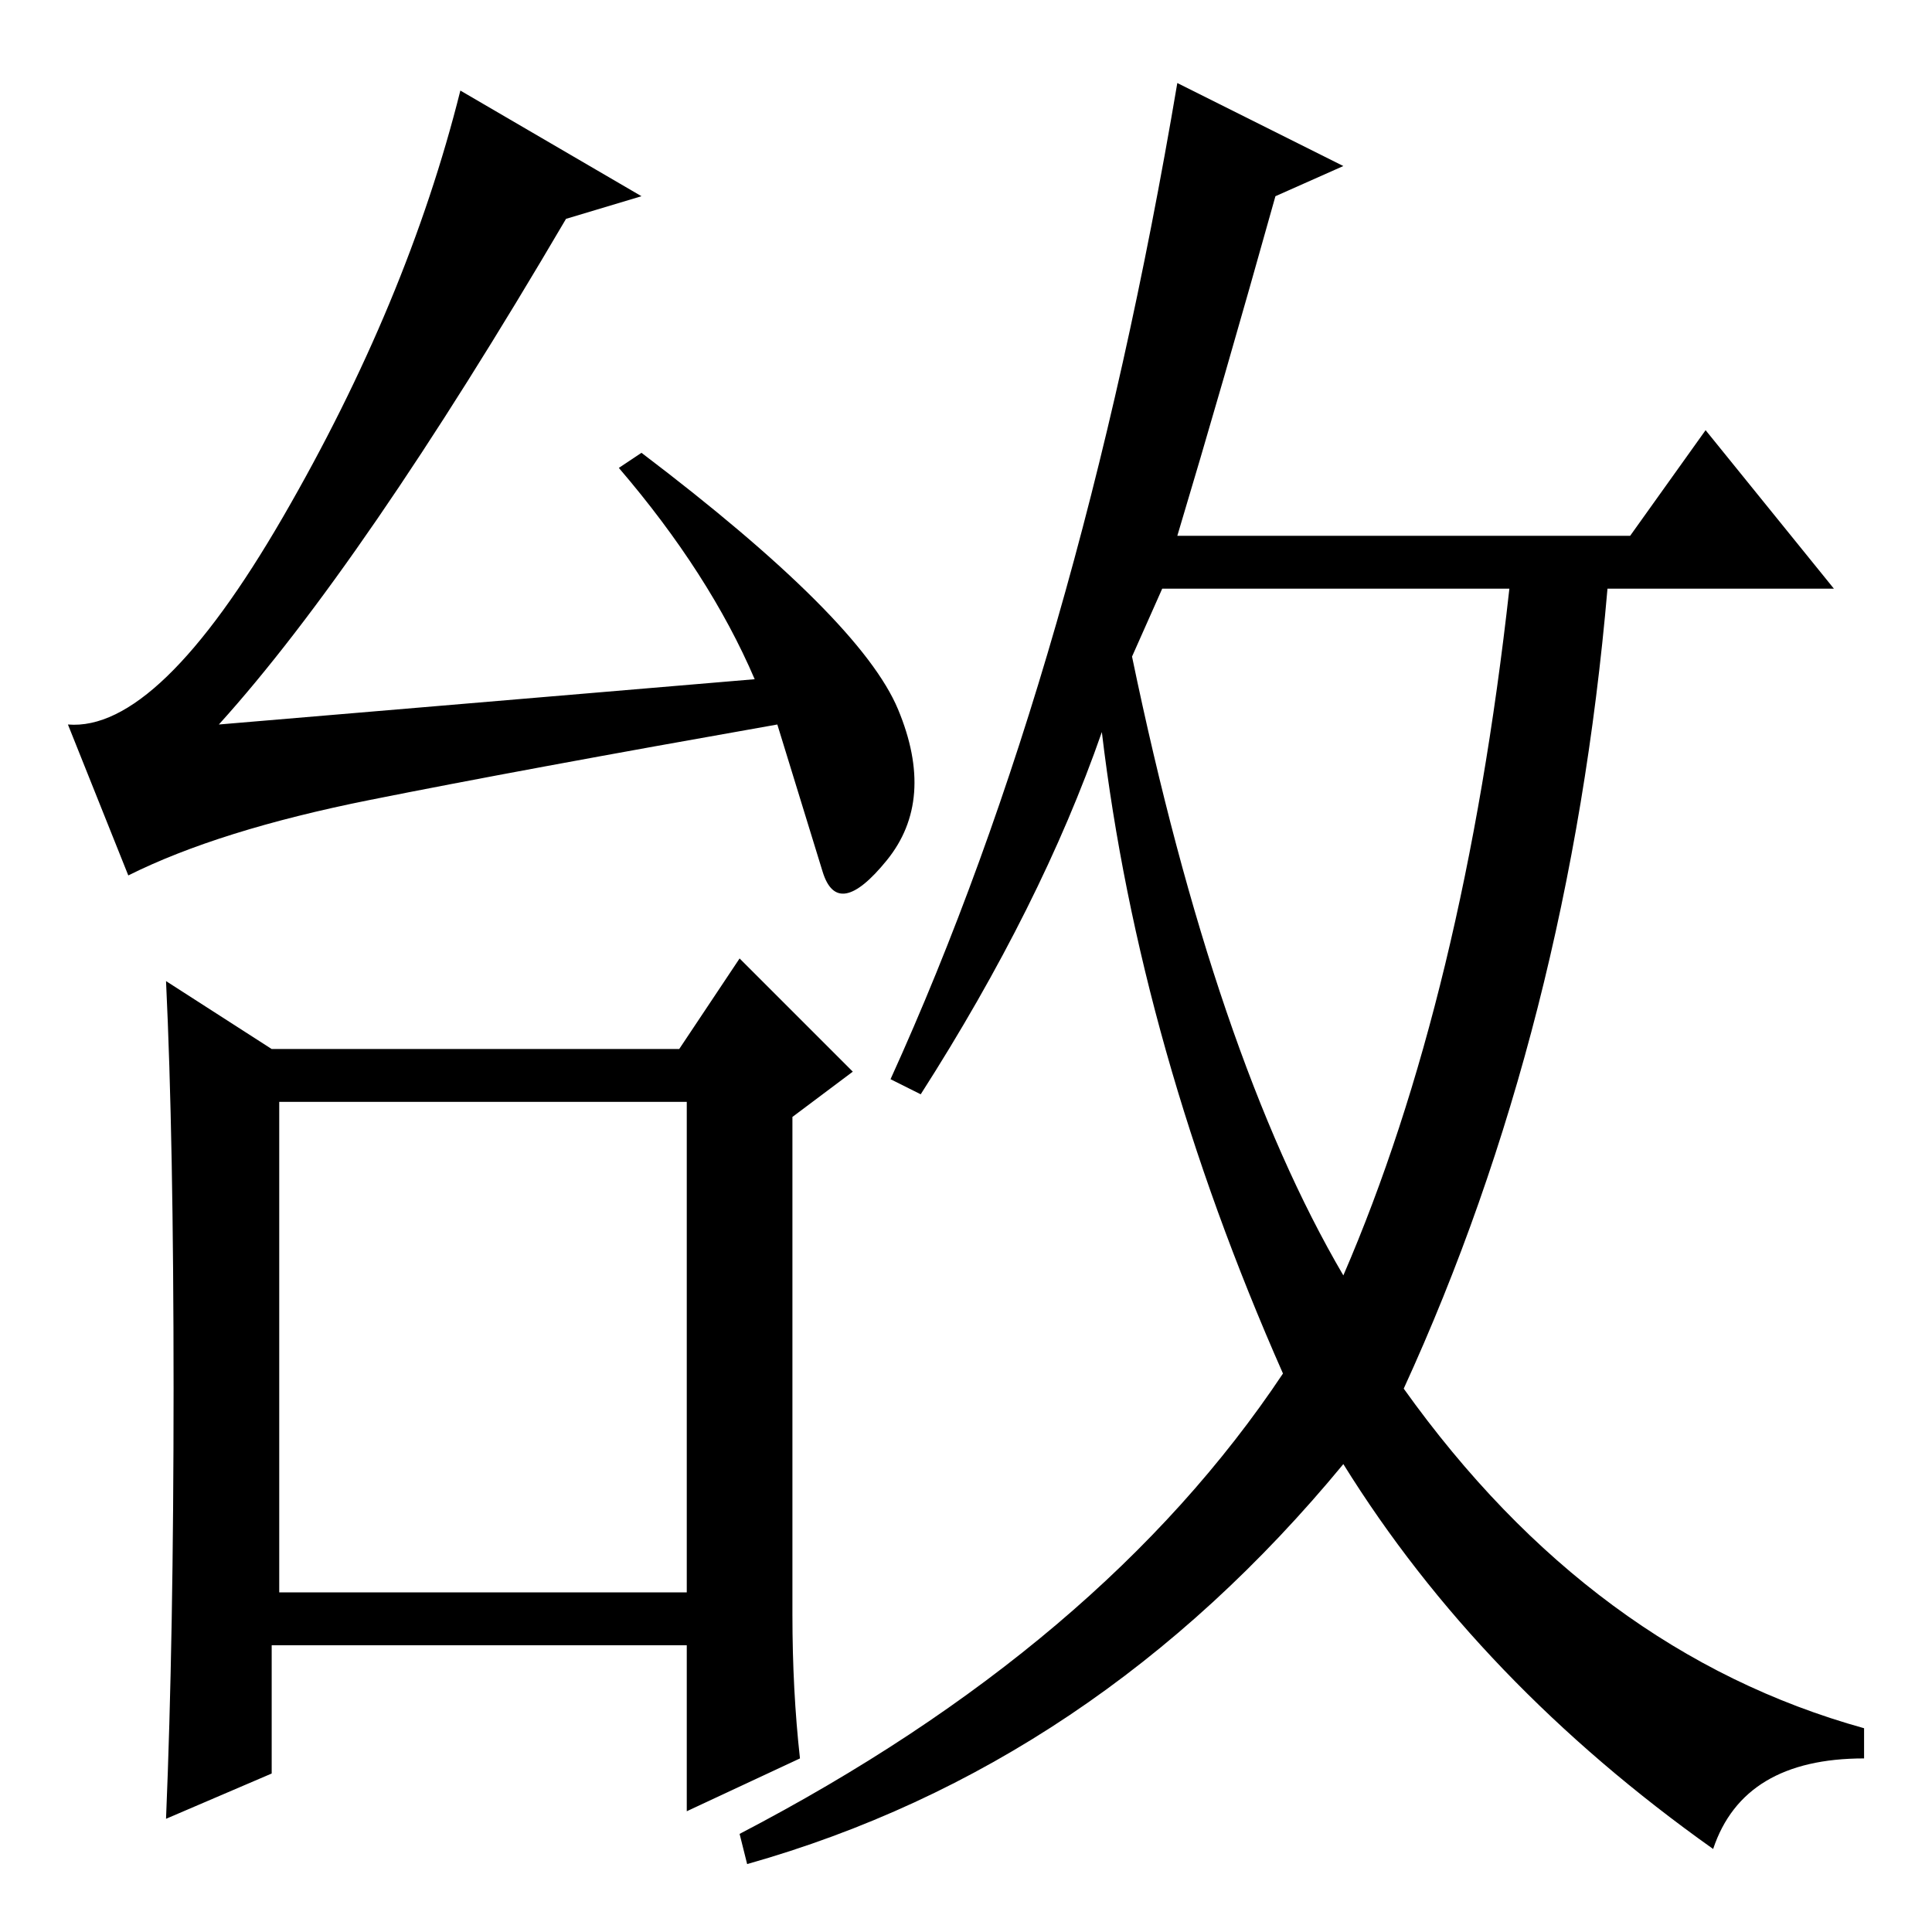 <?xml version="1.0" standalone="no"?>
<!DOCTYPE svg PUBLIC "-//W3C//DTD SVG 1.1//EN" "http://www.w3.org/Graphics/SVG/1.1/DTD/svg11.dtd" >
<svg xmlns="http://www.w3.org/2000/svg" xmlns:xlink="http://www.w3.org/1999/xlink" version="1.1" viewBox="0 -36 256 256">
  <g transform="matrix(1 0 0 -1 0 220)">
   <path fill="currentColor"
d="M37 45h54v65h-54v-65zM100 166q-6 14 -18 28l3 2q29 -22 34 -34t-1.5 -20t-8.5 -1.5l-6 19.5q-34 -6 -54 -10t-32 -10l-8 20q12 -1 28.5 27.5t23.5 56.5l24 -14l-10 -3q-27 -46 -46 -67zM105 42q0 -10 1 -19l-15 -7v22h-55v-17l-14 -6q1 24 1 57t-1 54l14 -9h54l8 12
l15 -15l-8 -6v-66zM150 169q11 -53 28 -82q16 37 22 91h-46zM178 234l-9 -4q-7 -25 -13 -45h60l10 14l17 -21h-30q-5 -58 -27 -106q25 -35 61 -45v-4q-16 0 -20 -12q-31 22 -49 51q-33 -40 -79 -53l-1 4q48 25 72 61q-19 43 -24 85q-8 -23 -24 -48l-4 2q25 55 38 132z" />
  </g>

</svg>
